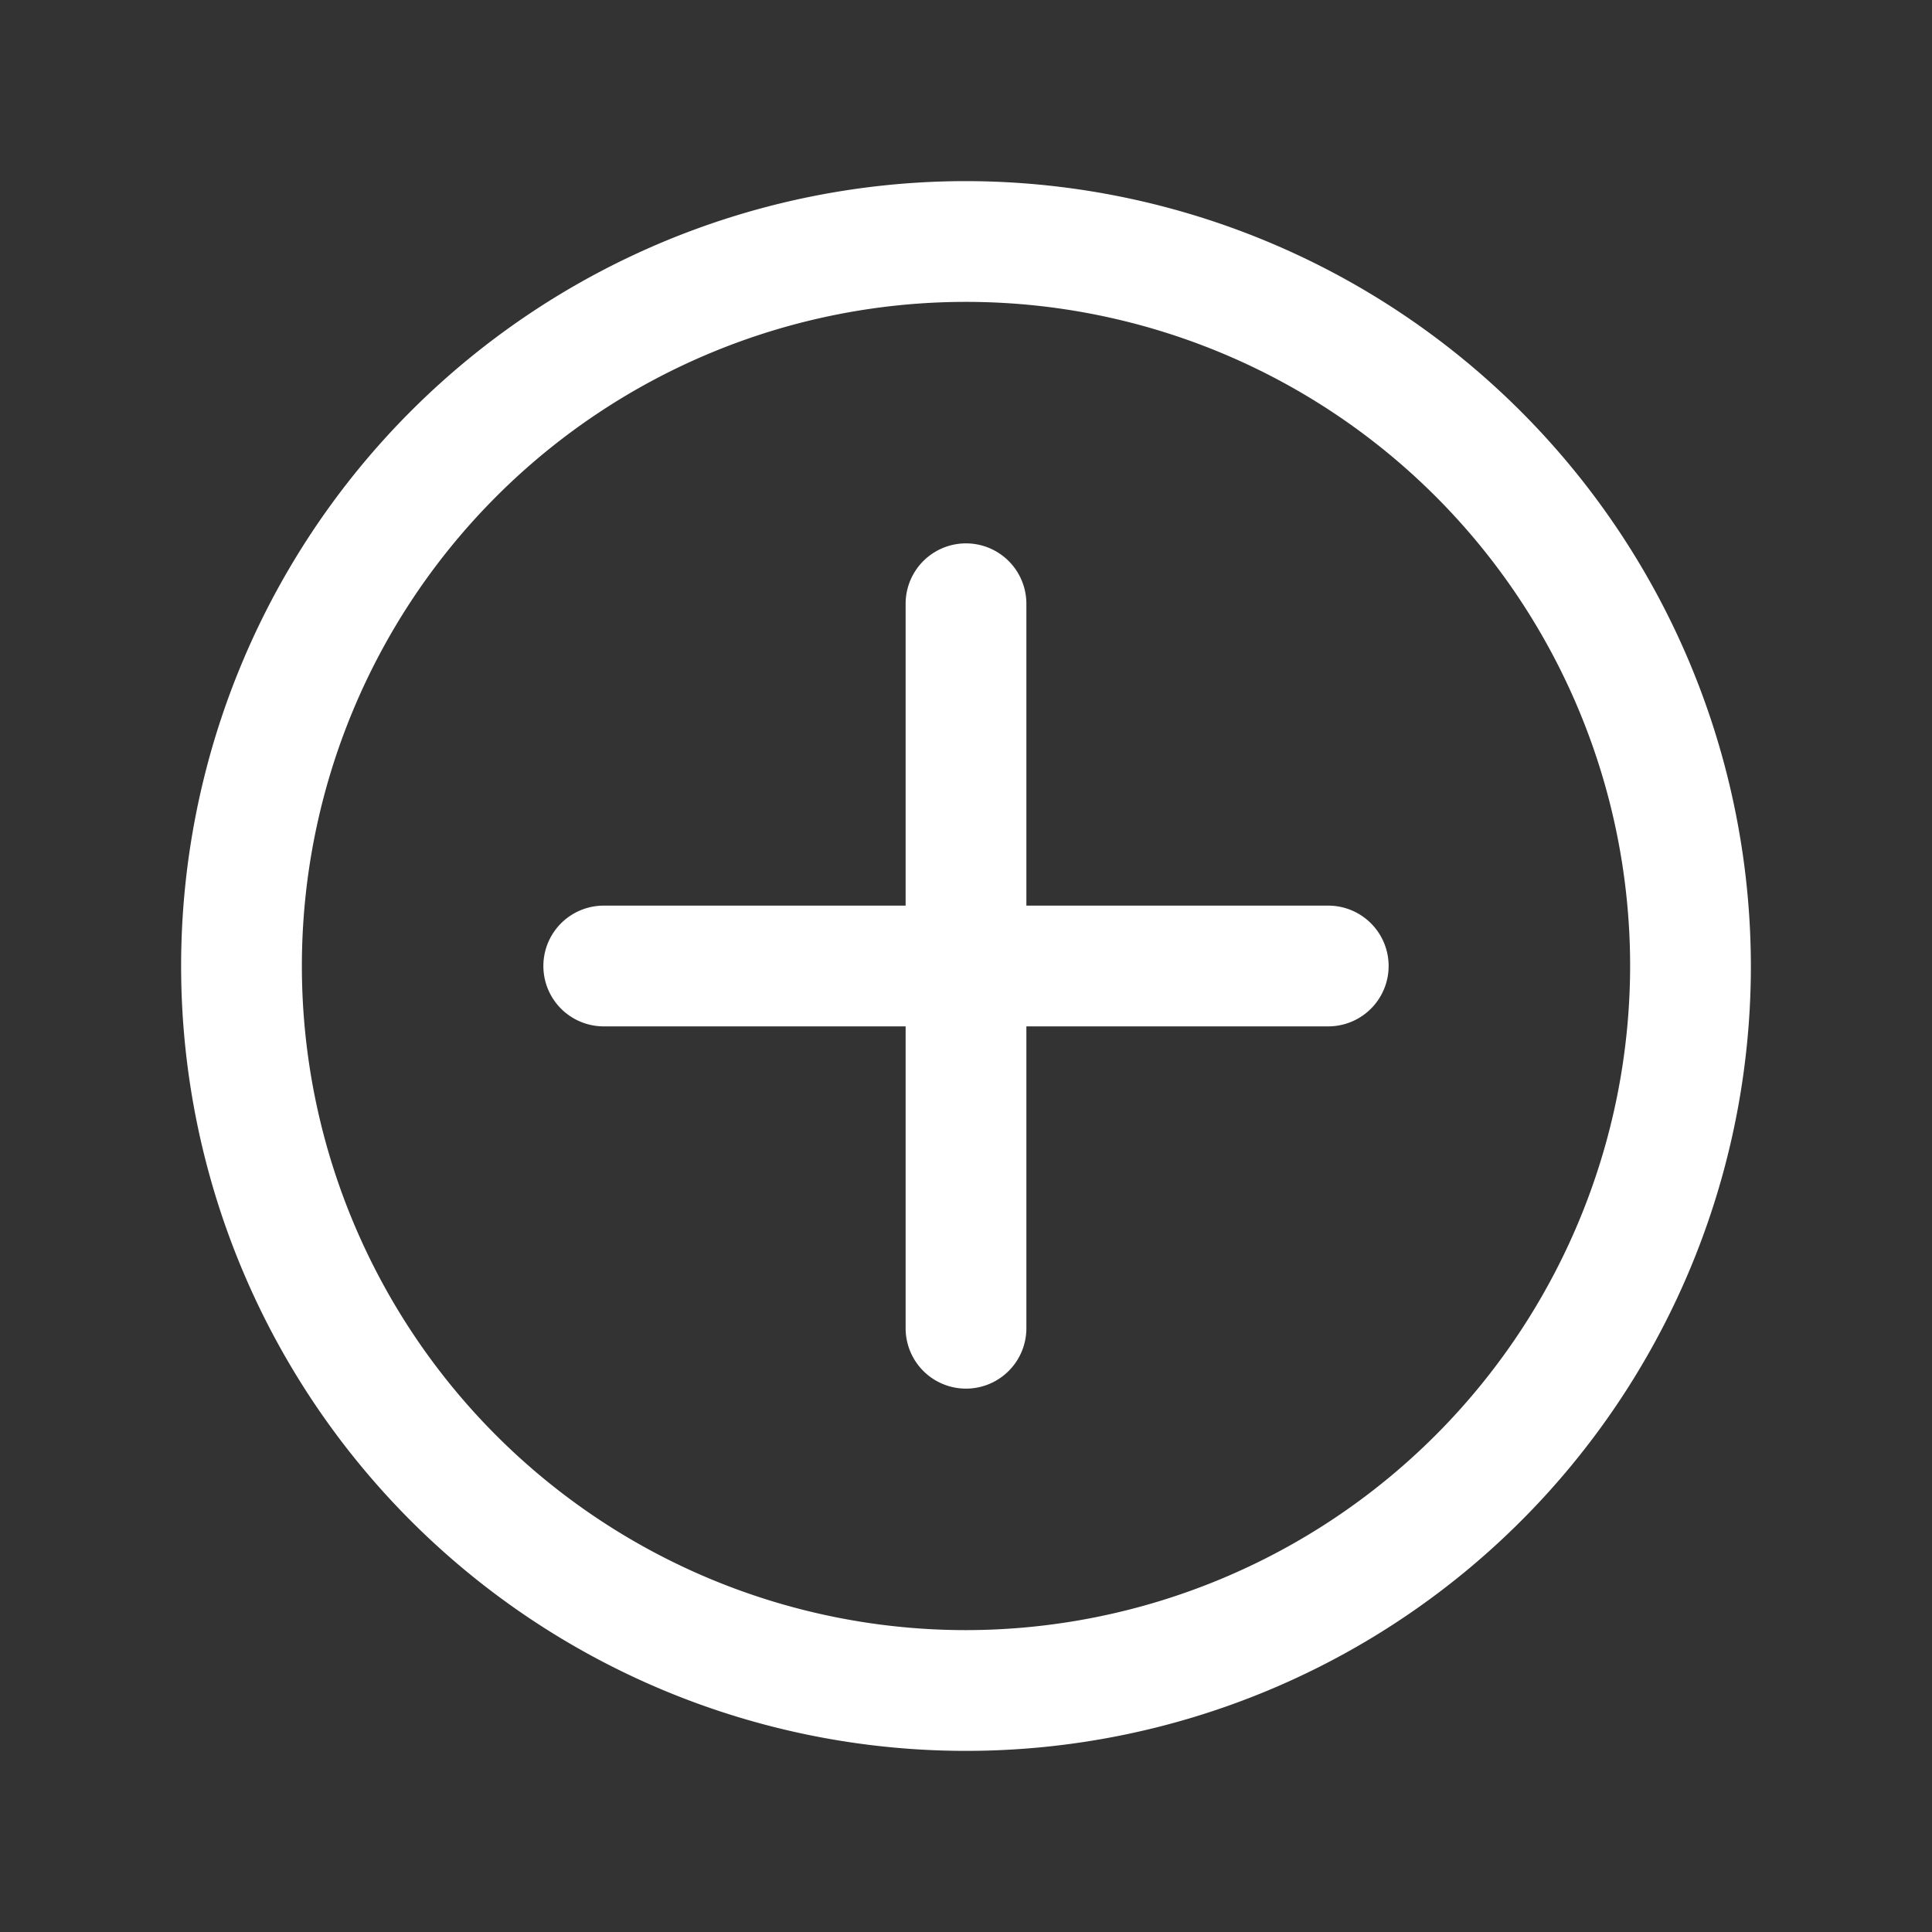 <svg xmlns="http://www.w3.org/2000/svg" viewBox="0 0 64 64"><rect x="0" y="0" width="64" height="64" fill="#333333" stroke="none"/><defs><style>.cls-1{fill:#fff;}.cls-2{fill:none;}</style></defs><title>TC</title><g id="ARTWORK"><path class="cls-1" d="M32,6A26,26,0,1,0,58,32,26.029,26.029,0,0,0,32,6Zm0,48A22,22,0,1,1,54,32,22.025,22.025,0,0,1,32,54ZM46,32a2,2,0,0,1-2,2H34V44a2,2,0,0,1-4,0V34H20a2,2,0,0,1,0-4H30V20a2,2,0,0,1,4,0V30H44A2,2,0,0,1,46,32Z"/></g><g id="White_space" data-name="White space"><rect class="cls-2" width="64" height="64"/></g></svg>
